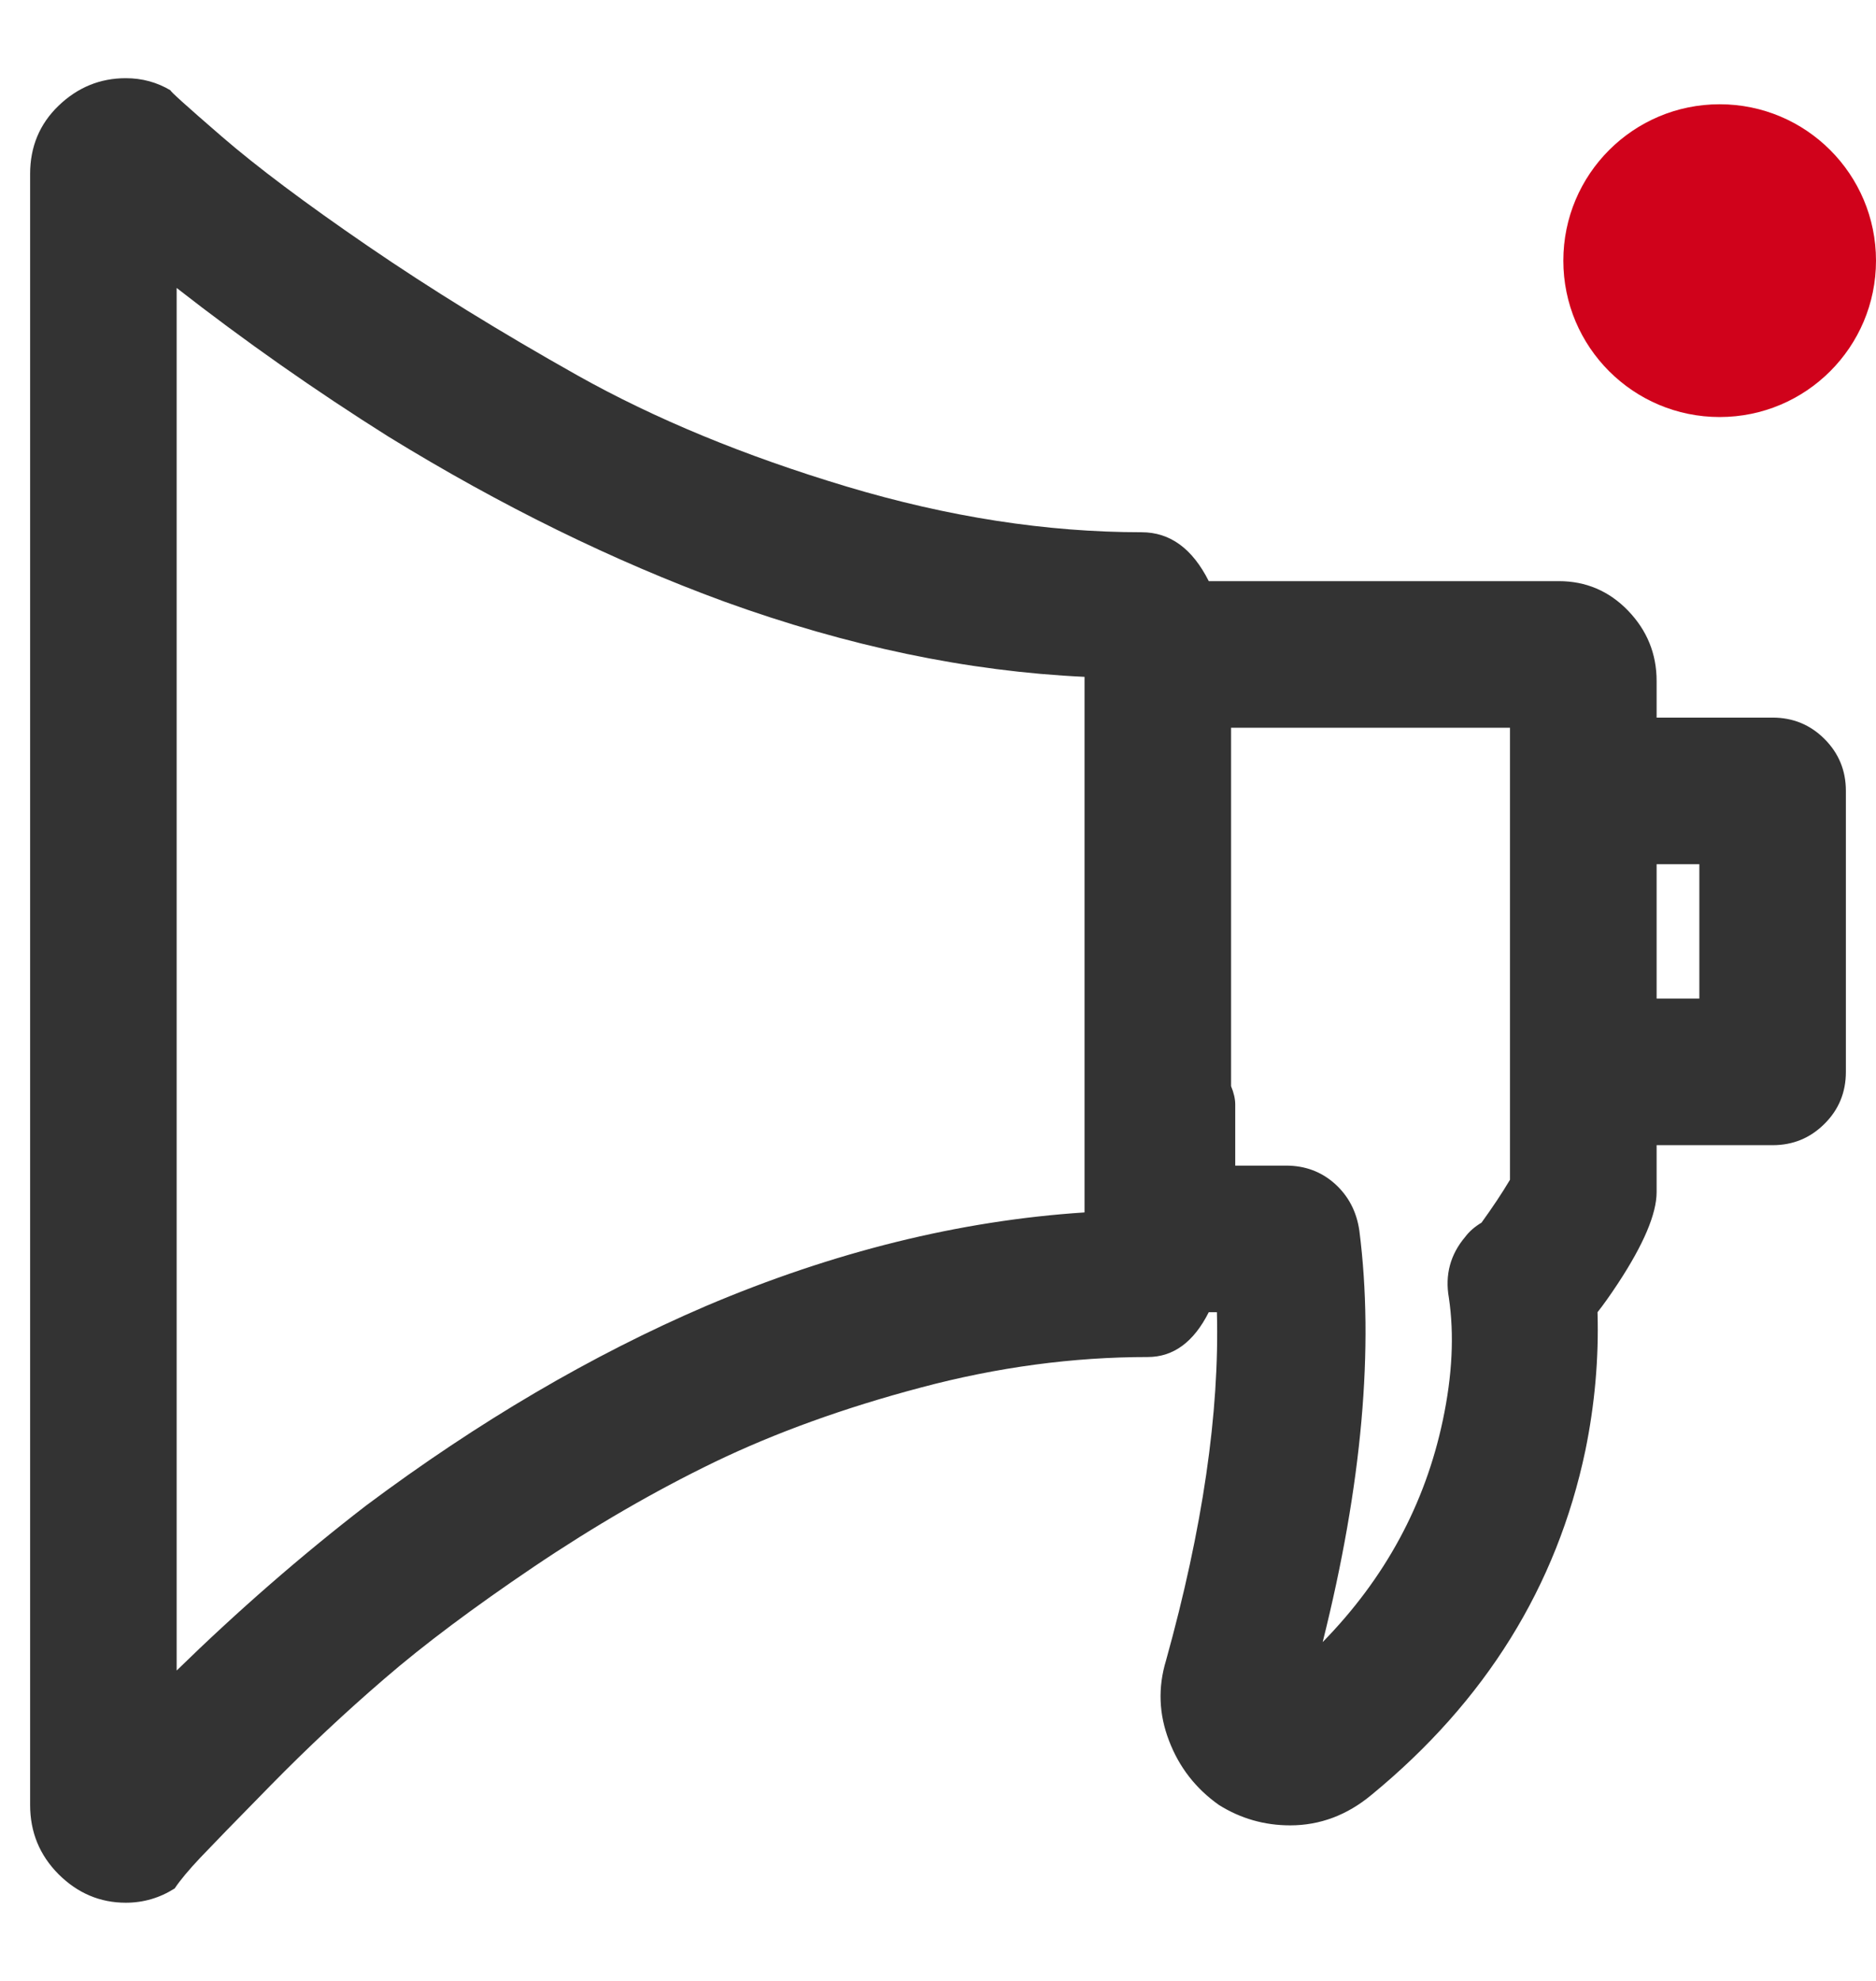 <?xml version="1.0" encoding="UTF-8"?>
<svg width="18px" height="19px" viewBox="0 0 18 19" version="1.1" xmlns="http://www.w3.org/2000/svg" xmlns:xlink="http://www.w3.org/1999/xlink">
    <!-- Generator: Sketch 51.3 (57544) - http://www.bohemiancoding.com/sketch -->
    <title>notify</title>
    <desc>Created with Sketch.</desc>
    <defs></defs>
    <g id="Pages" stroke="none" stroke-width="1" fill="none" fill-rule="evenodd">
        <g id="Notes-/-Flash-card-/-6" transform="translate(-1117, -118)">
            <g id="Page-title" transform="translate(450, 105)">
                <g id="Icon-/-Search-/-Active-Copy-9" transform="translate(664, 10)">
                    <g id="notify" transform="translate(3, 3)">
                        <path d="M17.008,6.883 C17.203,6.883 17.369,6.951 17.506,7.088 C17.643,7.225 17.711,7.391 17.711,7.586 L17.711,10.281 C17.711,10.477 17.643,10.643 17.506,10.779 C17.369,10.916 17.203,10.984 17.008,10.984 L15.895,10.984 L15.895,11.434 C15.895,11.642 15.771,11.935 15.523,12.312 C15.445,12.43 15.38,12.521 15.328,12.586 C15.341,13.029 15.302,13.471 15.211,13.914 C14.937,15.216 14.254,16.316 13.16,17.215 C12.926,17.41 12.665,17.508 12.379,17.508 C12.132,17.508 11.904,17.443 11.695,17.312 C11.474,17.156 11.314,16.951 11.217,16.697 C11.119,16.443 11.109,16.186 11.188,15.926 C11.539,14.663 11.702,13.549 11.676,12.586 L11.598,12.586 C11.454,12.872 11.259,13.016 11.012,13.016 C10.296,13.016 9.57,13.113 8.834,13.309 C8.098,13.504 7.441,13.742 6.861,14.021 C6.282,14.301 5.702,14.637 5.123,15.027 C4.544,15.418 4.065,15.776 3.688,16.102 C3.31,16.427 2.949,16.766 2.604,17.117 C2.258,17.469 2.031,17.703 1.92,17.82 C1.809,17.938 1.728,18.035 1.676,18.113 C1.533,18.204 1.376,18.25 1.207,18.25 C0.96,18.25 0.745,18.159 0.562,17.977 C0.38,17.794 0.289,17.573 0.289,17.312 L0.289,1.668 C0.289,1.408 0.38,1.189 0.562,1.014 C0.745,0.838 0.96,0.75 1.207,0.75 C1.363,0.75 1.507,0.789 1.637,0.867 C1.624,0.867 1.786,1.014 2.125,1.307 C2.464,1.6 2.932,1.951 3.531,2.361 C4.13,2.771 4.801,3.185 5.543,3.602 C6.285,4.018 7.145,4.373 8.121,4.666 C9.098,4.959 10.042,5.105 10.953,5.105 C11.227,5.105 11.441,5.262 11.598,5.574 L14.957,5.574 C15.217,5.574 15.439,5.669 15.621,5.857 C15.803,6.046 15.895,6.271 15.895,6.531 L15.895,6.883 L17.008,6.883 Z M10.406,11.629 L10.406,6.492 C9.286,6.44 8.134,6.199 6.949,5.77 C5.882,5.379 4.807,4.852 3.727,4.188 C3.023,3.745 2.346,3.27 1.695,2.762 L1.695,16.023 C2.281,15.451 2.887,14.923 3.512,14.441 C4.592,13.634 5.68,12.996 6.773,12.527 C7.997,12.007 9.208,11.707 10.406,11.629 Z M14.488,11.316 L14.488,6.98 L11.812,6.98 L11.812,10.418 C11.839,10.483 11.852,10.542 11.852,10.594 L11.852,11.18 L12.34,11.18 C12.522,11.18 12.678,11.238 12.809,11.355 C12.939,11.473 13.017,11.622 13.043,11.805 C13.186,12.924 13.069,14.24 12.691,15.75 C13.29,15.138 13.674,14.428 13.844,13.621 C13.935,13.191 13.954,12.801 13.902,12.449 C13.863,12.228 13.915,12.033 14.059,11.863 C14.098,11.811 14.15,11.766 14.215,11.727 C14.319,11.583 14.41,11.447 14.488,11.316 Z M16.305,9.578 L16.305,8.289 L15.895,8.289 L15.895,9.578 L16.305,9.578 Z" id="notification---anticon" fill="#333333"></path>
                        <circle id="Oval-5" fill="#D0021B" fill-rule="nonzero" cx="16.5" cy="2.5" r="1.5"></circle>
                    </g>
                </g>
            </g>
        </g>
    </g>
</svg>